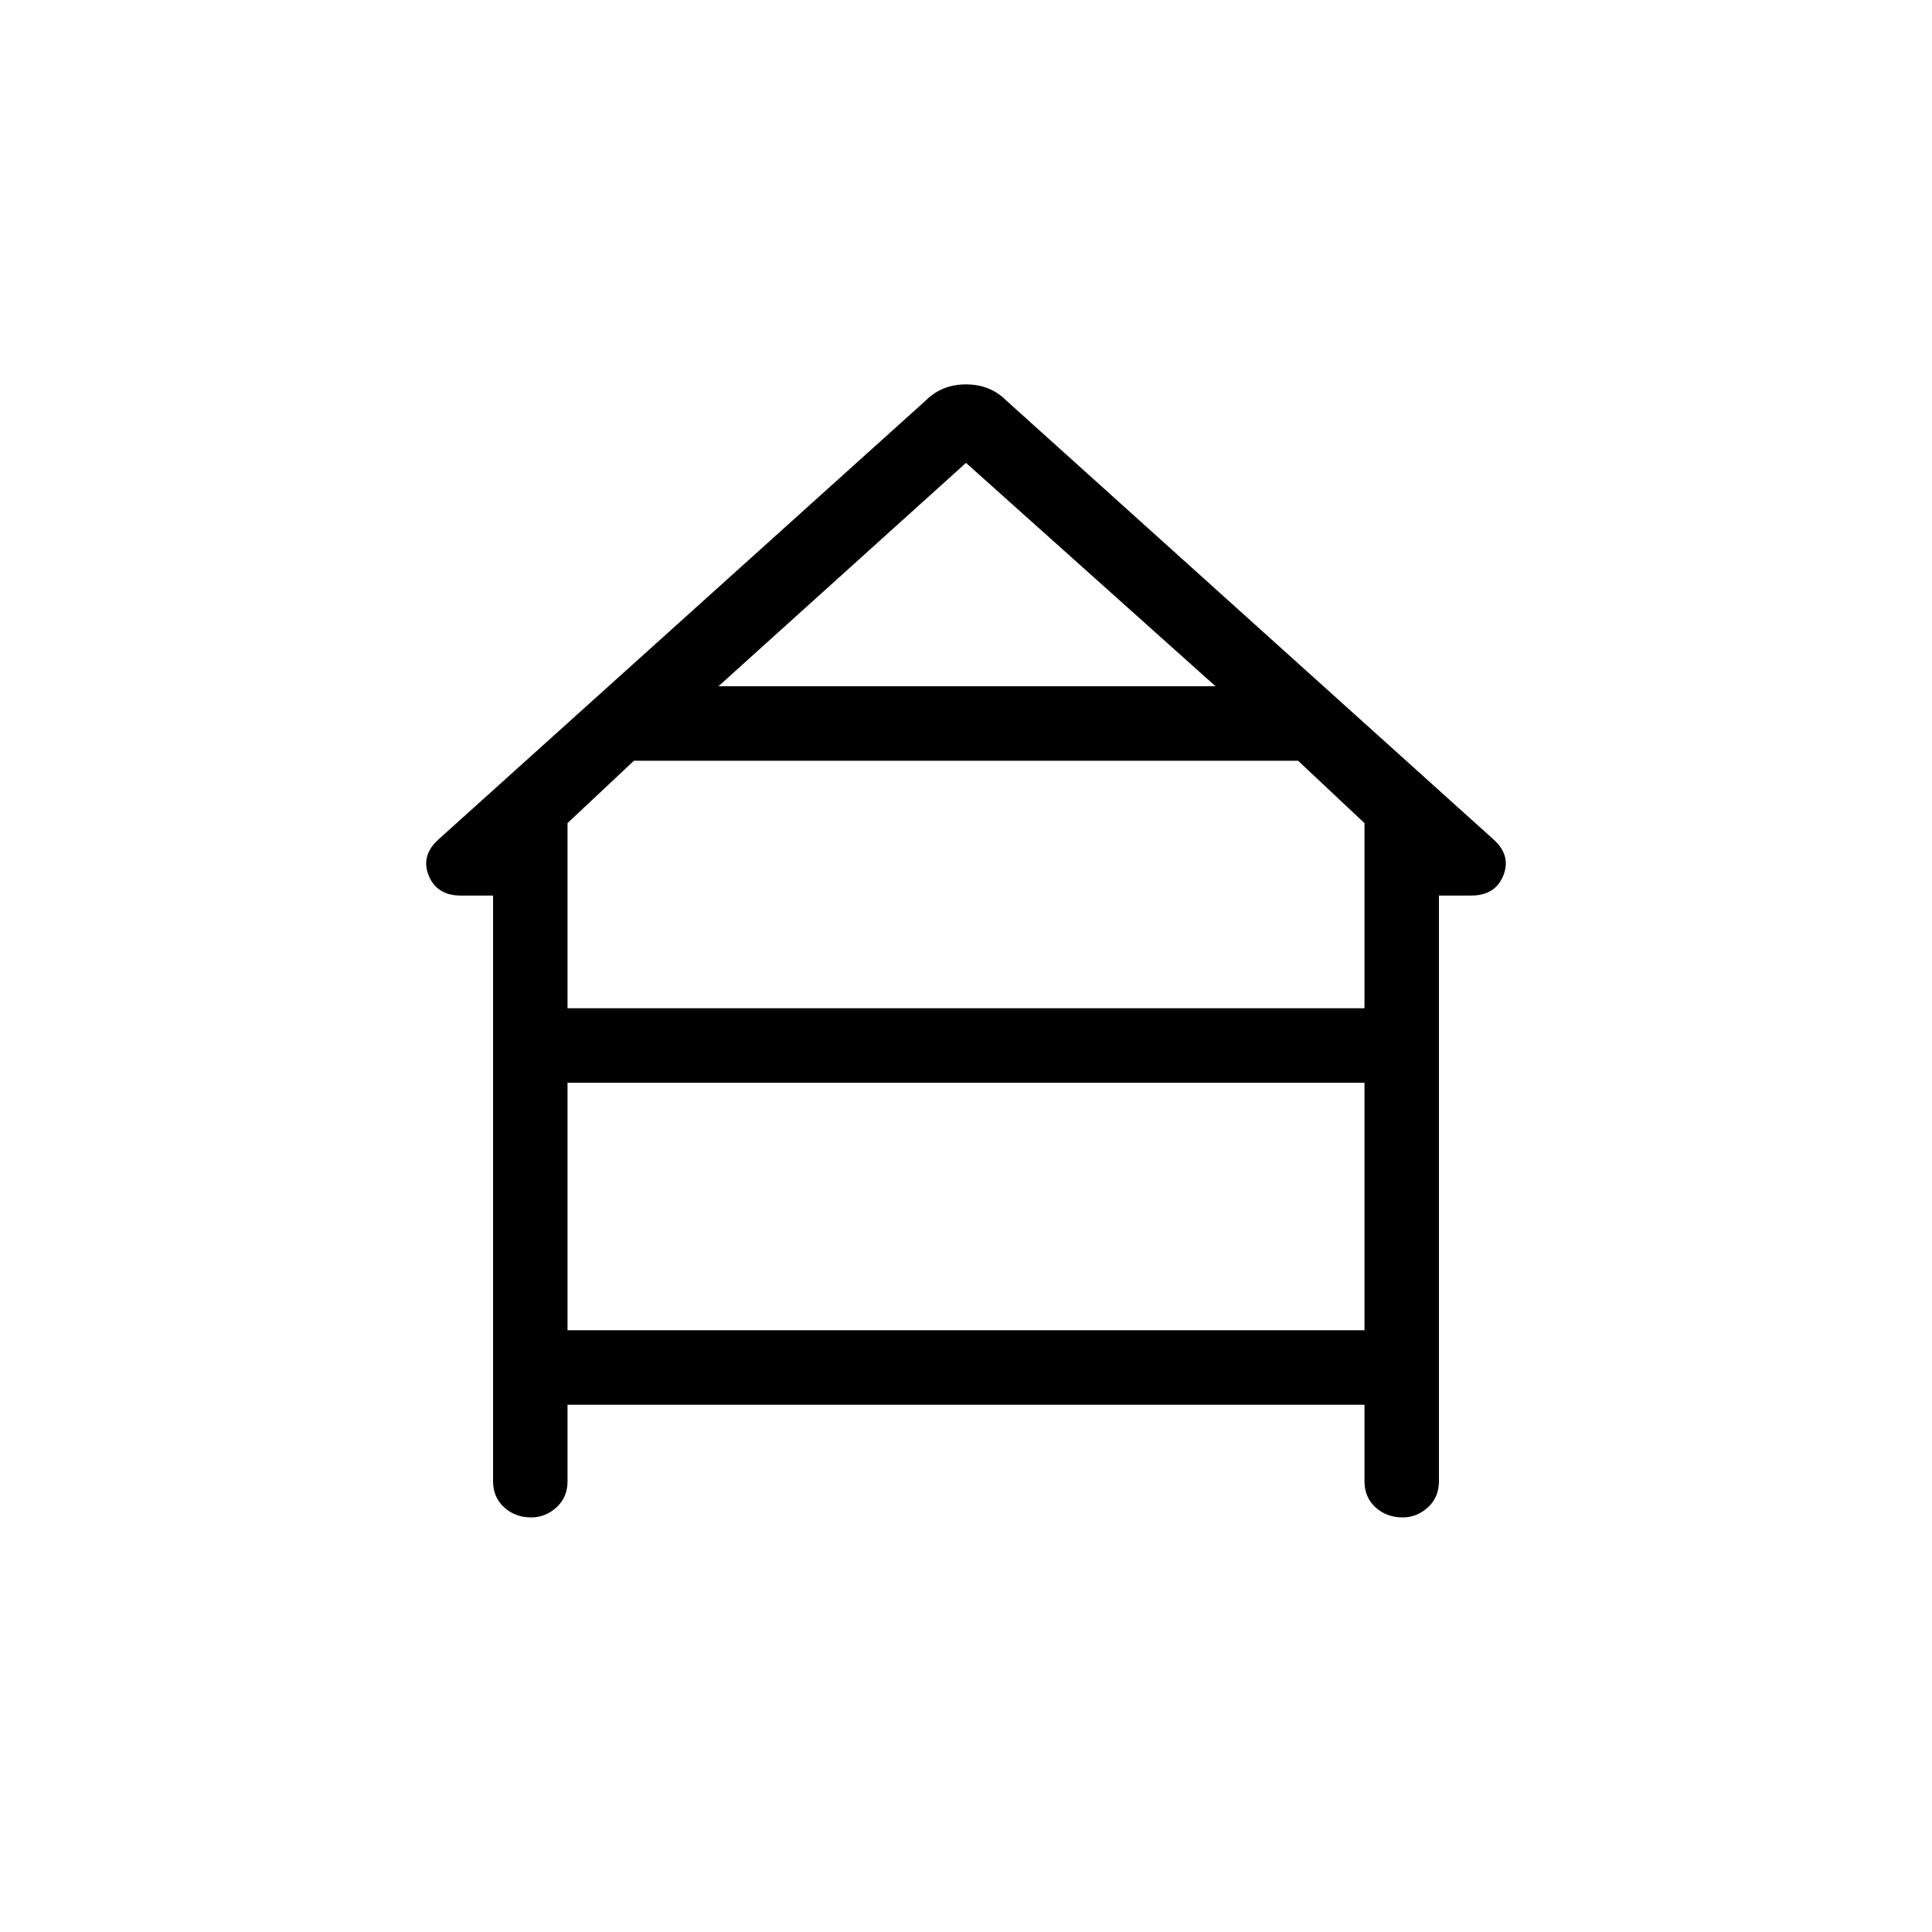 <svg xmlns="http://www.w3.org/2000/svg" height="24" width="24"><path d="M6.6 18.85Q6.4 18.85 6.263 18.725Q6.125 18.6 6.125 18.4V11.125H5.725Q5.425 11.125 5.325 10.875Q5.225 10.625 5.45 10.425L11.5 4.975Q11.7 4.775 12 4.775Q12.3 4.775 12.5 4.975L18.55 10.425Q18.775 10.625 18.675 10.875Q18.575 11.125 18.275 11.125H17.875V18.4Q17.875 18.6 17.738 18.725Q17.6 18.85 17.425 18.85Q17.225 18.85 17.087 18.725Q16.95 18.6 16.95 18.4V17.45H7.05V18.4Q7.05 18.6 6.913 18.725Q6.775 18.85 6.6 18.85ZM8.925 8.525H15.1L12 5.75ZM7.05 12.525H16.95V10.225L16.125 9.45H7.875L7.05 10.225ZM7.05 16.525H16.95V13.45H7.05Z"/></svg>